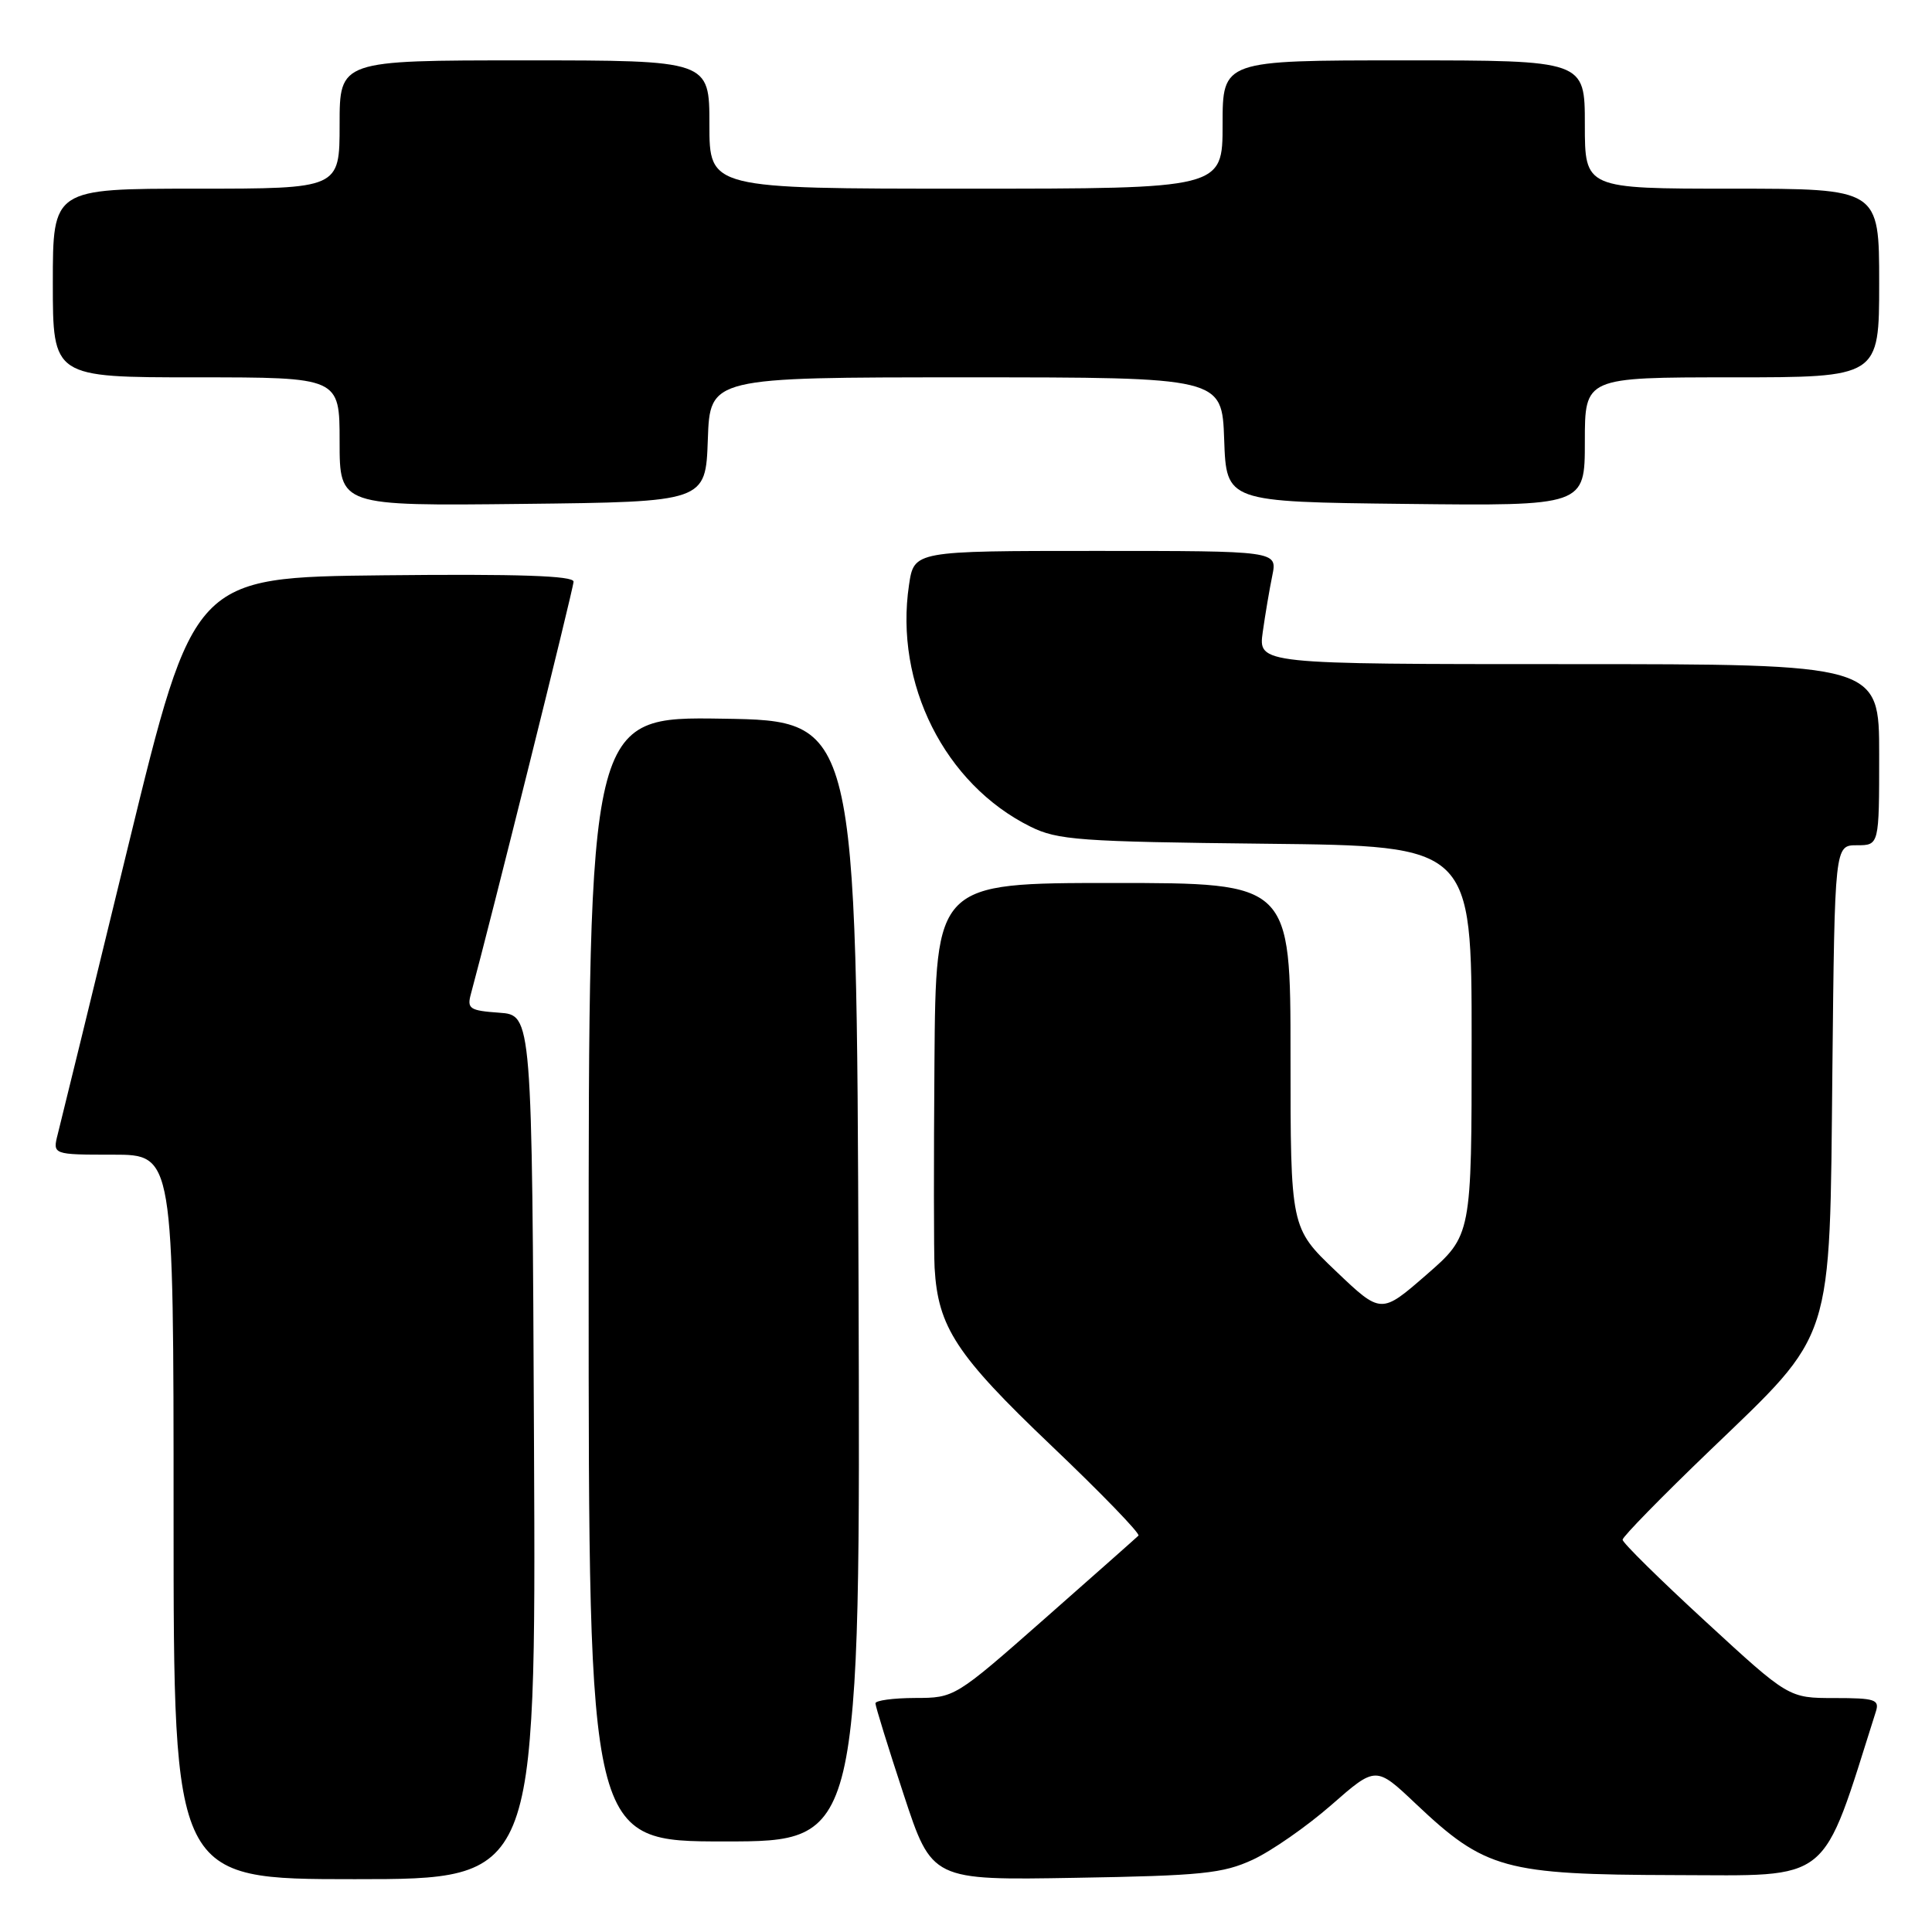 <?xml version="1.0" encoding="UTF-8" standalone="no"?>
<!DOCTYPE svg PUBLIC "-//W3C//DTD SVG 1.1//EN" "http://www.w3.org/Graphics/SVG/1.1/DTD/svg11.dtd" >
<svg xmlns="http://www.w3.org/2000/svg" xmlns:xlink="http://www.w3.org/1999/xlink" version="1.1" viewBox="0 0 256 256">
 <g >
 <path fill="currentColor"
d=" M 70.76 191.75 C 70.50 134.50 70.50 134.50 66.15 134.19 C 62.22 133.91 61.86 133.66 62.40 131.69 C 64.90 122.51 76.00 77.95 76.00 77.07 C 76.00 76.29 68.72 76.04 50.83 76.23 C 25.66 76.50 25.66 76.50 17.01 112.00 C 12.26 131.53 8.05 148.74 7.66 150.25 C 6.96 153.00 6.96 153.00 14.98 153.00 C 23.00 153.00 23.00 153.00 23.00 201.00 C 23.00 249.00 23.00 249.00 47.01 249.00 C 71.02 249.00 71.02 249.00 70.76 191.75 Z  M 166.00 246.42 C 168.48 245.27 173.16 242.01 176.41 239.17 C 182.31 234.00 182.31 234.00 187.61 239.02 C 196.79 247.70 199.35 248.40 221.91 248.46 C 242.96 248.50 241.23 249.92 248.56 226.80 C 249.07 225.20 248.45 225.00 243.07 225.00 C 237.01 225.00 237.01 225.00 226.01 214.87 C 219.95 209.30 215.00 204.42 215.00 204.02 C 215.00 203.63 220.18 198.33 226.52 192.24 C 243.12 176.29 242.43 178.42 242.80 141.75 C 243.11 112.00 243.11 112.00 246.05 112.00 C 249.00 112.00 249.00 112.00 249.00 100.00 C 249.00 88.00 249.00 88.00 207.86 88.00 C 166.73 88.00 166.73 88.00 167.32 83.75 C 167.65 81.41 168.22 78.04 168.59 76.25 C 169.25 73.00 169.25 73.00 145.19 73.00 C 121.12 73.00 121.12 73.00 120.45 77.50 C 118.49 90.58 125.18 103.90 136.53 109.53 C 140.13 111.32 143.02 111.53 167.75 111.80 C 195.00 112.09 195.00 112.09 195.00 137.90 C 195.00 163.70 195.00 163.70 189.00 168.92 C 183.00 174.14 183.00 174.14 177.00 168.42 C 171.00 162.70 171.00 162.70 171.00 139.85 C 171.00 117.00 171.00 117.00 147.50 117.00 C 124.00 117.00 124.00 117.00 123.82 140.75 C 123.72 153.81 123.73 166.07 123.84 168.00 C 124.29 175.86 126.70 179.54 139.24 191.49 C 145.89 197.82 151.12 203.22 150.85 203.48 C 150.59 203.74 145.00 208.69 138.44 214.47 C 126.53 224.96 126.49 224.98 121.25 224.99 C 118.36 225.00 116.00 225.32 116.00 225.70 C 116.00 226.09 117.68 231.53 119.74 237.78 C 123.48 249.15 123.48 249.15 142.49 248.82 C 159.23 248.54 162.04 248.25 166.00 246.42 Z  M 113.76 169.75 C 113.50 95.50 113.50 95.50 95.75 95.23 C 78.00 94.95 78.00 94.95 78.00 169.48 C 78.00 244.00 78.00 244.00 96.01 244.00 C 114.01 244.00 114.01 244.00 113.76 169.75 Z  M 93.79 58.25 C 94.08 50.00 94.08 50.00 128.00 50.00 C 161.92 50.00 161.92 50.00 162.21 58.25 C 162.50 66.50 162.50 66.50 186.25 66.77 C 210.00 67.04 210.00 67.04 210.00 58.52 C 210.00 50.00 210.00 50.00 229.50 50.00 C 249.00 50.00 249.00 50.00 249.00 37.50 C 249.00 25.00 249.00 25.00 229.50 25.00 C 210.00 25.00 210.00 25.00 210.00 16.50 C 210.00 8.00 210.00 8.00 186.00 8.00 C 162.00 8.00 162.00 8.00 162.00 16.50 C 162.00 25.00 162.00 25.00 128.00 25.00 C 94.00 25.00 94.00 25.00 94.00 16.50 C 94.00 8.00 94.00 8.00 69.50 8.00 C 45.00 8.00 45.00 8.00 45.00 16.50 C 45.00 25.00 45.00 25.00 26.00 25.00 C 7.00 25.00 7.00 25.00 7.00 37.50 C 7.00 50.00 7.00 50.00 26.00 50.00 C 45.00 50.00 45.00 50.00 45.00 58.52 C 45.00 67.04 45.00 67.04 69.25 66.77 C 93.50 66.50 93.50 66.50 93.79 58.25 Z "/>
</g>
</svg>